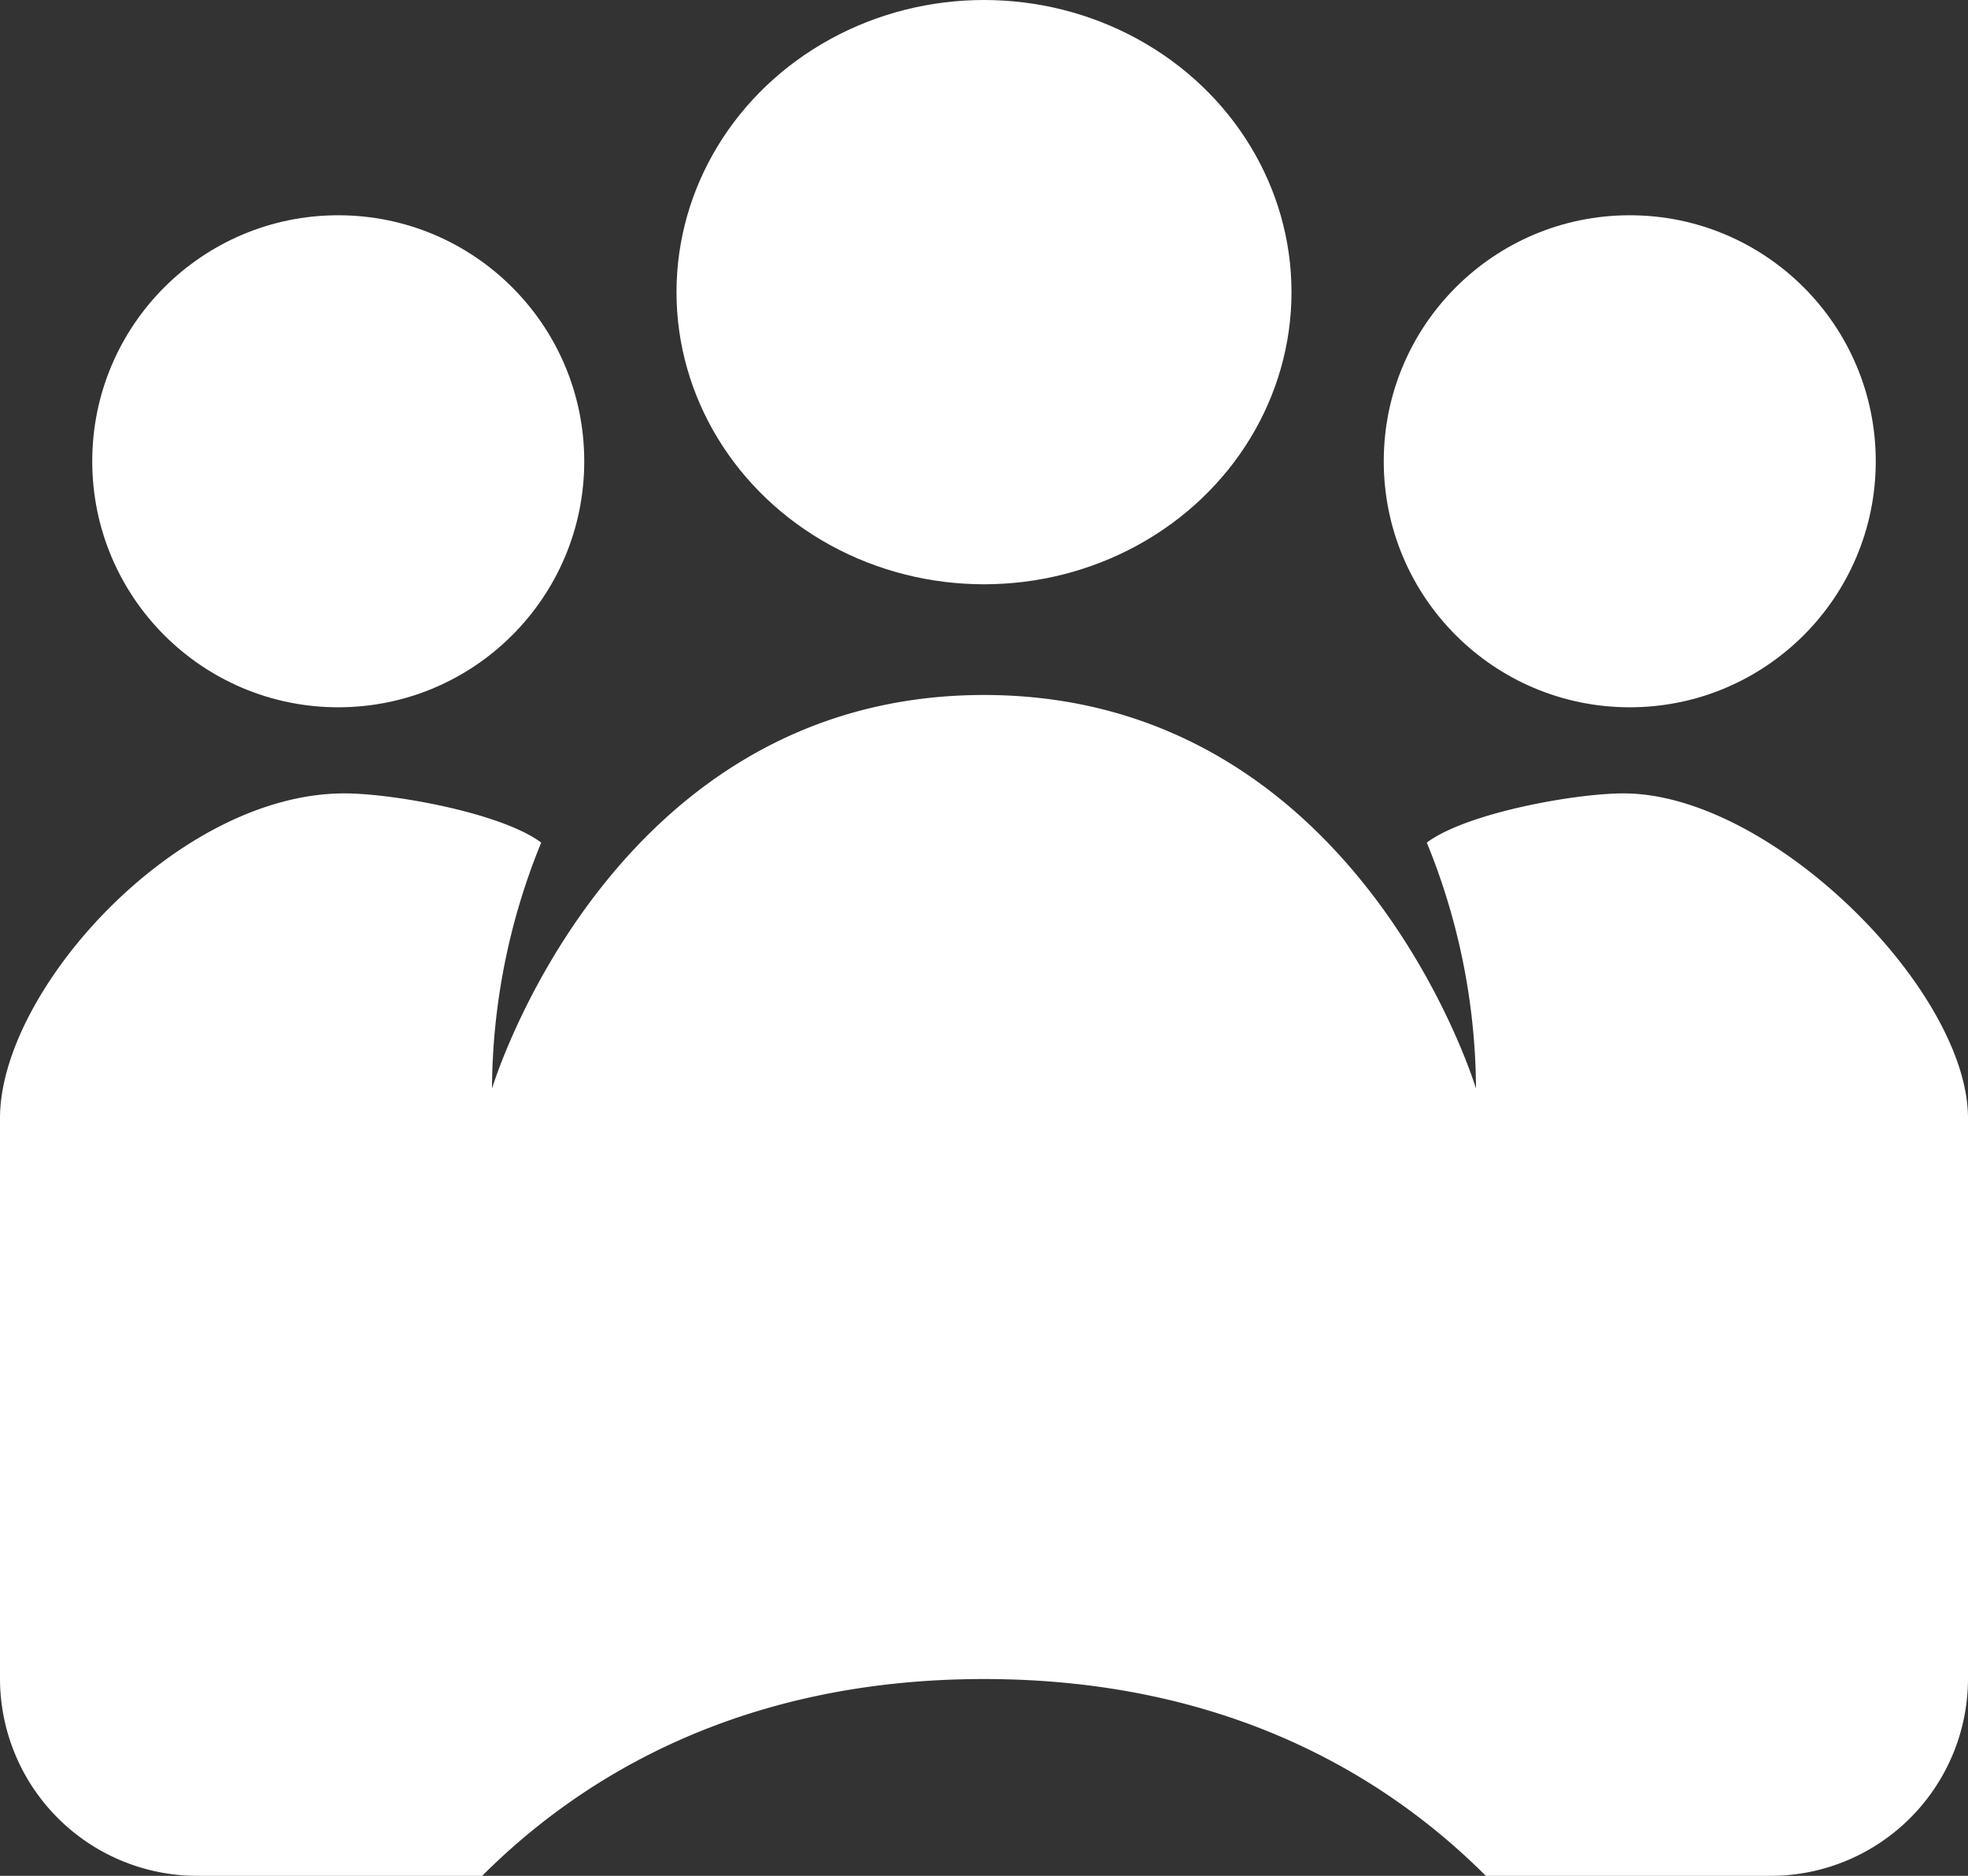 <svg xmlns="http://www.w3.org/2000/svg" width="64" height="61" viewBox="0 0 64 61"><rect x="0" y="0" width="64" height="61" fill="#333333" stroke="none"/><defs><style>.a{fill:#fff;}</style></defs><g transform="translate(-2 -1.8)"><g transform="translate(46.8 8.4)"><circle class="a" cx="8" cy="8" r="8" transform="translate(0.2 0.4)"/></g><g transform="translate(5.2 8.4)"><circle class="a" cx="8" cy="8" r="8" transform="translate(-0.2 0.4)"/></g><g transform="translate(24.4 2)"><ellipse class="a" cx="10" cy="9.5" rx="10" ry="9.5" transform="translate(-0.4 -0.2)"/></g><path class="a" d="M54.8,12.2c-1.6,0-5.12.64-6.4,1.6a21.362,21.362,0,0,1,1.6,8S46.16,9,34,9,18,21.8,18,21.8a21.362,21.362,0,0,1,1.6-8c-1.28-.96-4.8-1.6-6.4-1.6C7.76,12.2,2,18.6,2,22.76V41a6.419,6.419,0,0,0,6.4,6.4h9.28c2.88-2.88,8-6.4,16.32-6.4s13.44,3.52,16.32,6.4H59.6A6.419,6.419,0,0,0,66,41V22.76C66,18.6,59.6,12.2,54.8,12.2Z" transform="translate(0 15.4)"/></g></svg>